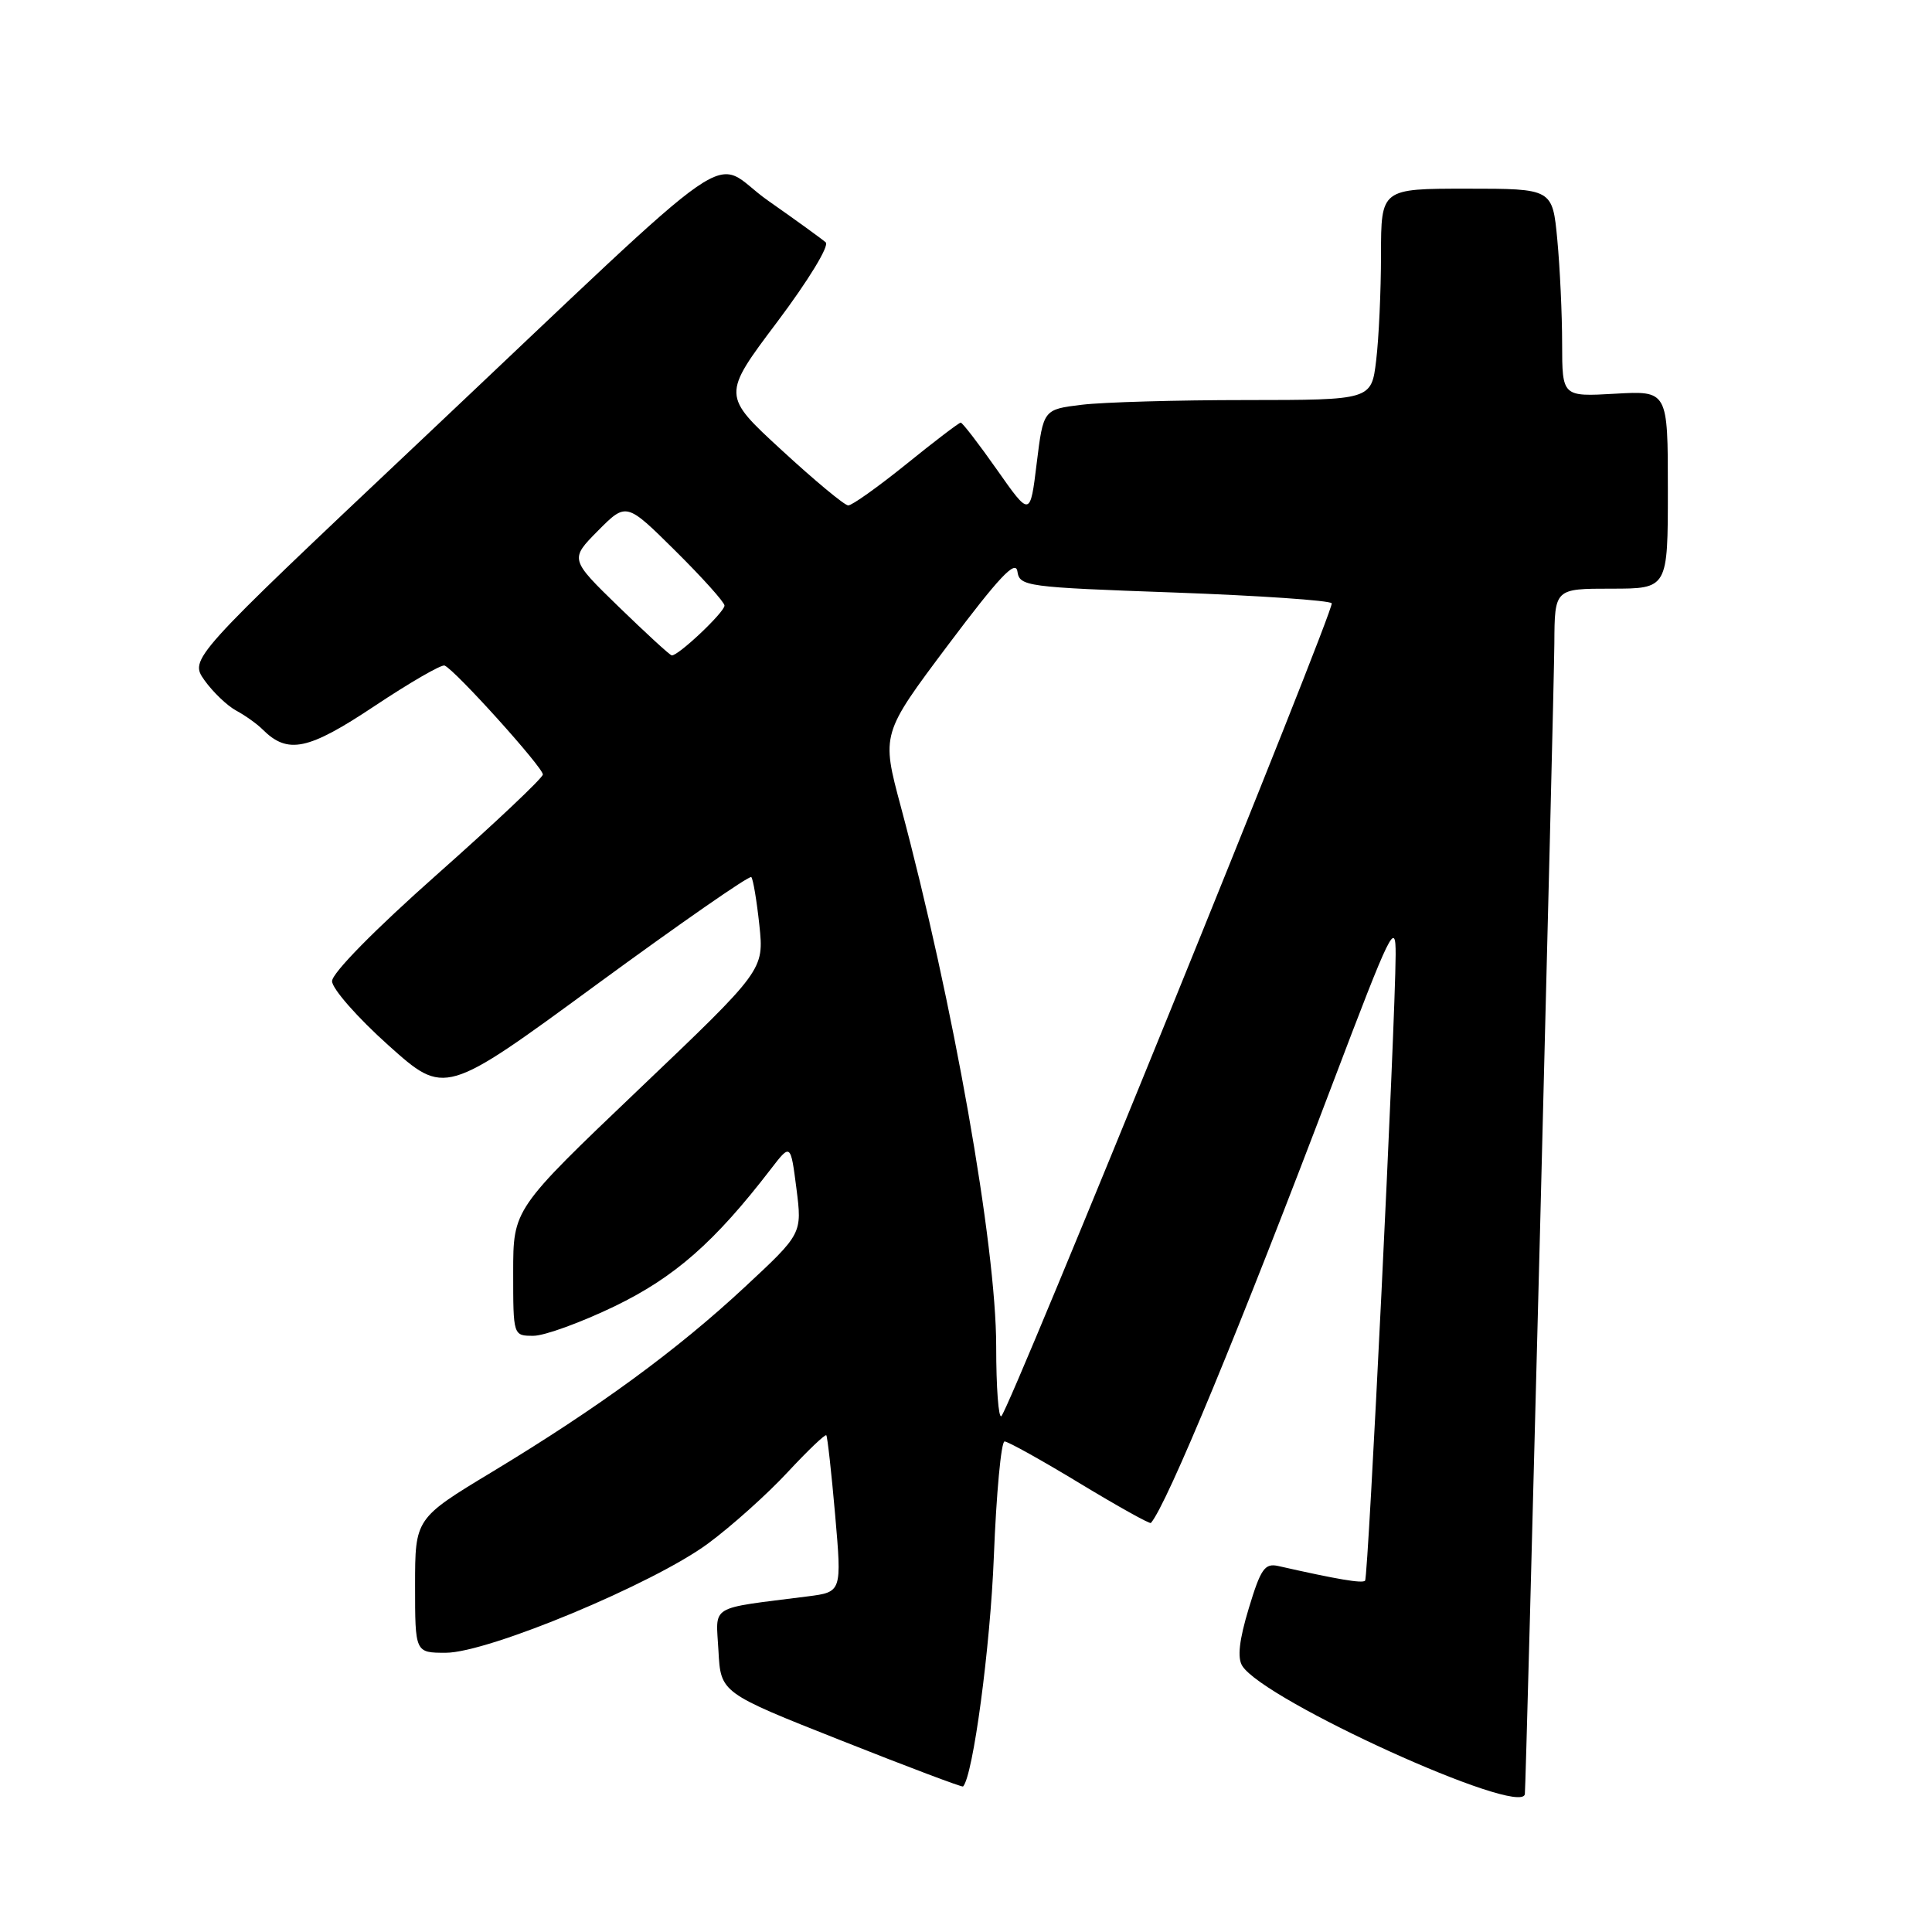 <?xml version="1.0" encoding="UTF-8" standalone="no"?>
<!DOCTYPE svg PUBLIC "-//W3C//DTD SVG 1.1//EN" "http://www.w3.org/Graphics/SVG/1.1/DTD/svg11.dtd" >
<svg xmlns="http://www.w3.org/2000/svg" xmlns:xlink="http://www.w3.org/1999/xlink" version="1.1" viewBox="0 0 256 256">
 <g >
 <path fill="currentColor"
d=" M 202.05 237.75 C 202.20 237.04 205.93 91.44 205.96 85.25 C 206.00 78.00 206.00 78.00 213.50 78.00 C 221.00 78.00 221.00 78.00 221.00 64.89 C 221.00 51.77 221.00 51.77 214.00 52.17 C 207.00 52.57 207.00 52.57 206.99 45.53 C 206.99 41.66 206.70 35.46 206.35 31.75 C 205.71 25.00 205.71 25.00 194.36 25.00 C 183.00 25.00 183.00 25.00 182.99 33.75 C 182.99 38.56 182.70 44.86 182.35 47.75 C 181.72 53.00 181.72 53.00 165.11 53.01 C 155.97 53.01 146.19 53.29 143.37 53.63 C 138.25 54.25 138.25 54.25 137.37 61.37 C 136.50 68.50 136.50 68.50 132.11 62.25 C 129.69 58.81 127.53 56.00 127.30 56.00 C 127.08 56.00 123.83 58.47 120.09 61.50 C 116.34 64.52 112.88 66.99 112.39 66.97 C 111.90 66.96 107.94 63.67 103.59 59.66 C 95.67 52.38 95.67 52.38 102.99 42.65 C 107.12 37.15 109.92 32.56 109.41 32.11 C 108.91 31.67 105.46 29.17 101.75 26.57 C 93.78 20.97 99.81 16.80 55.72 58.41 C 25.09 87.31 25.09 87.31 27.11 90.16 C 28.23 91.72 30.11 93.52 31.30 94.16 C 32.49 94.80 34.06 95.92 34.80 96.66 C 38.13 99.98 40.82 99.42 49.62 93.56 C 54.31 90.44 58.49 88.02 58.91 88.19 C 60.29 88.75 72.00 101.74 71.93 102.63 C 71.89 103.11 65.59 109.06 57.93 115.85 C 49.68 123.16 44.00 128.93 44.00 130.01 C 44.00 131.00 47.36 134.83 51.47 138.51 C 58.94 145.20 58.94 145.20 79.02 130.48 C 90.07 122.39 99.30 115.97 99.55 116.22 C 99.79 116.46 100.27 119.33 100.62 122.59 C 101.24 128.53 101.24 128.53 84.62 144.37 C 68.00 160.22 68.00 160.22 68.00 168.61 C 68.00 177.00 68.00 177.00 70.68 177.00 C 72.15 177.00 77.00 175.23 81.46 173.08 C 89.41 169.23 94.70 164.58 102.13 154.92 C 104.76 151.50 104.76 151.50 105.53 157.48 C 106.29 163.47 106.29 163.47 98.70 170.53 C 89.71 178.90 79.30 186.52 65.25 195.01 C 55.00 201.20 55.00 201.20 55.00 210.10 C 55.00 219.00 55.00 219.00 59.07 219.00 C 64.67 219.00 86.65 209.84 93.84 204.51 C 96.95 202.21 101.68 197.97 104.35 195.09 C 107.02 192.22 109.33 190.01 109.49 190.18 C 109.64 190.36 110.17 195.10 110.66 200.72 C 111.55 210.95 111.55 210.95 107.02 211.53 C 93.72 213.23 94.87 212.53 95.20 218.75 C 95.50 224.31 95.50 224.31 111.45 230.62 C 120.22 234.10 127.49 236.84 127.61 236.72 C 128.93 235.35 131.22 218.30 131.69 206.25 C 132.02 197.86 132.66 191.00 133.11 191.00 C 133.56 191.00 138.05 193.50 143.08 196.55 C 148.12 199.60 152.35 201.96 152.50 201.80 C 154.62 199.38 164.30 175.98 176.61 143.50 C 184.32 123.19 184.95 121.88 184.93 126.50 C 184.88 135.94 181.31 209.02 180.88 209.45 C 180.50 209.83 177.28 209.29 169.40 207.51 C 167.59 207.10 167.06 207.85 165.47 213.11 C 164.20 217.31 163.93 219.67 164.61 220.74 C 167.50 225.33 201.44 240.75 202.05 237.75 Z  M 132.00 178.39 C 132.00 165.02 126.30 132.78 119.36 106.87 C 116.78 97.25 116.78 97.25 125.64 85.44 C 132.38 76.47 134.57 74.13 134.81 75.71 C 135.10 77.70 135.91 77.81 155.57 78.51 C 166.83 78.92 176.23 79.56 176.46 79.94 C 176.90 80.65 133.92 186.42 132.69 187.64 C 132.31 188.02 132.00 183.86 132.00 178.39 Z  M 82.00 80.42 C 75.50 74.10 75.50 74.10 79.24 70.32 C 82.99 66.55 82.99 66.55 89.49 72.99 C 93.07 76.54 96.00 79.80 96.00 80.24 C 96.00 81.13 89.78 87.00 89.00 86.84 C 88.72 86.78 85.58 83.89 82.00 80.42 Z "/>
</g>
</svg>